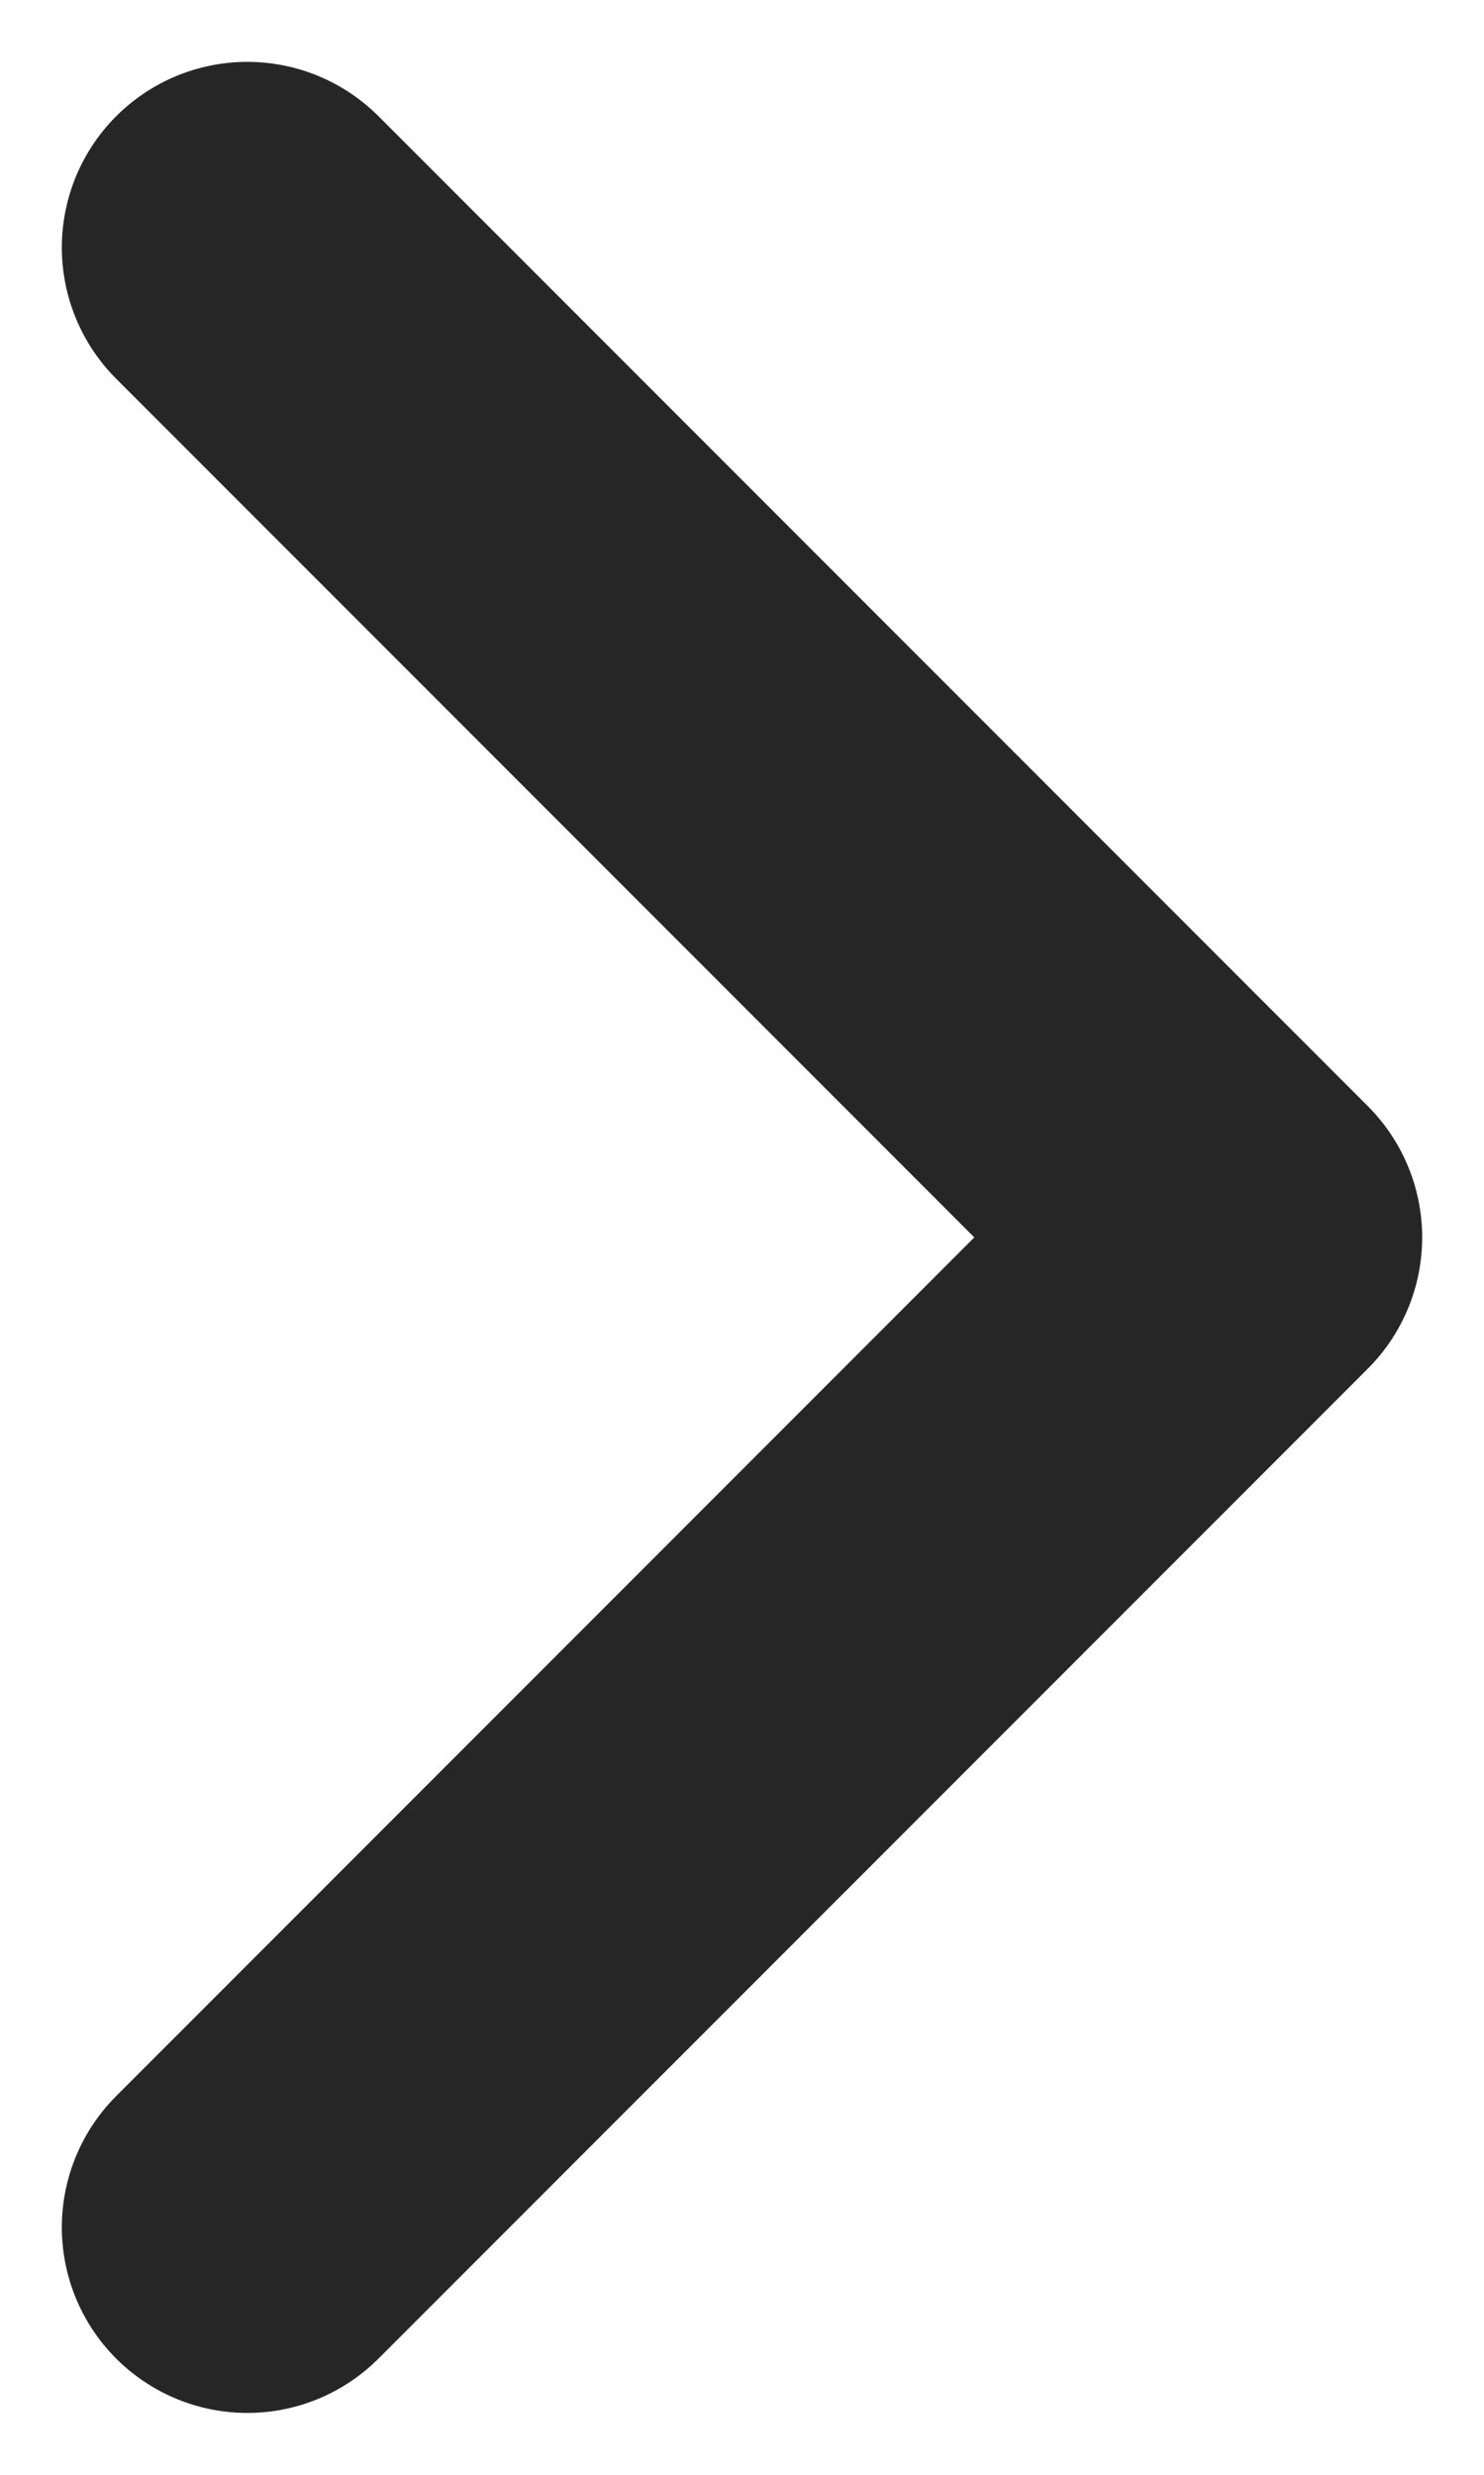 <svg width="6" height="10" viewBox="0 0 6 10" fill="none" xmlns="http://www.w3.org/2000/svg">
<path d="M1 1L5 5L1 9" stroke="#262626" stroke-width="1.5" stroke-linecap="round" stroke-linejoin="round"/>
</svg>
